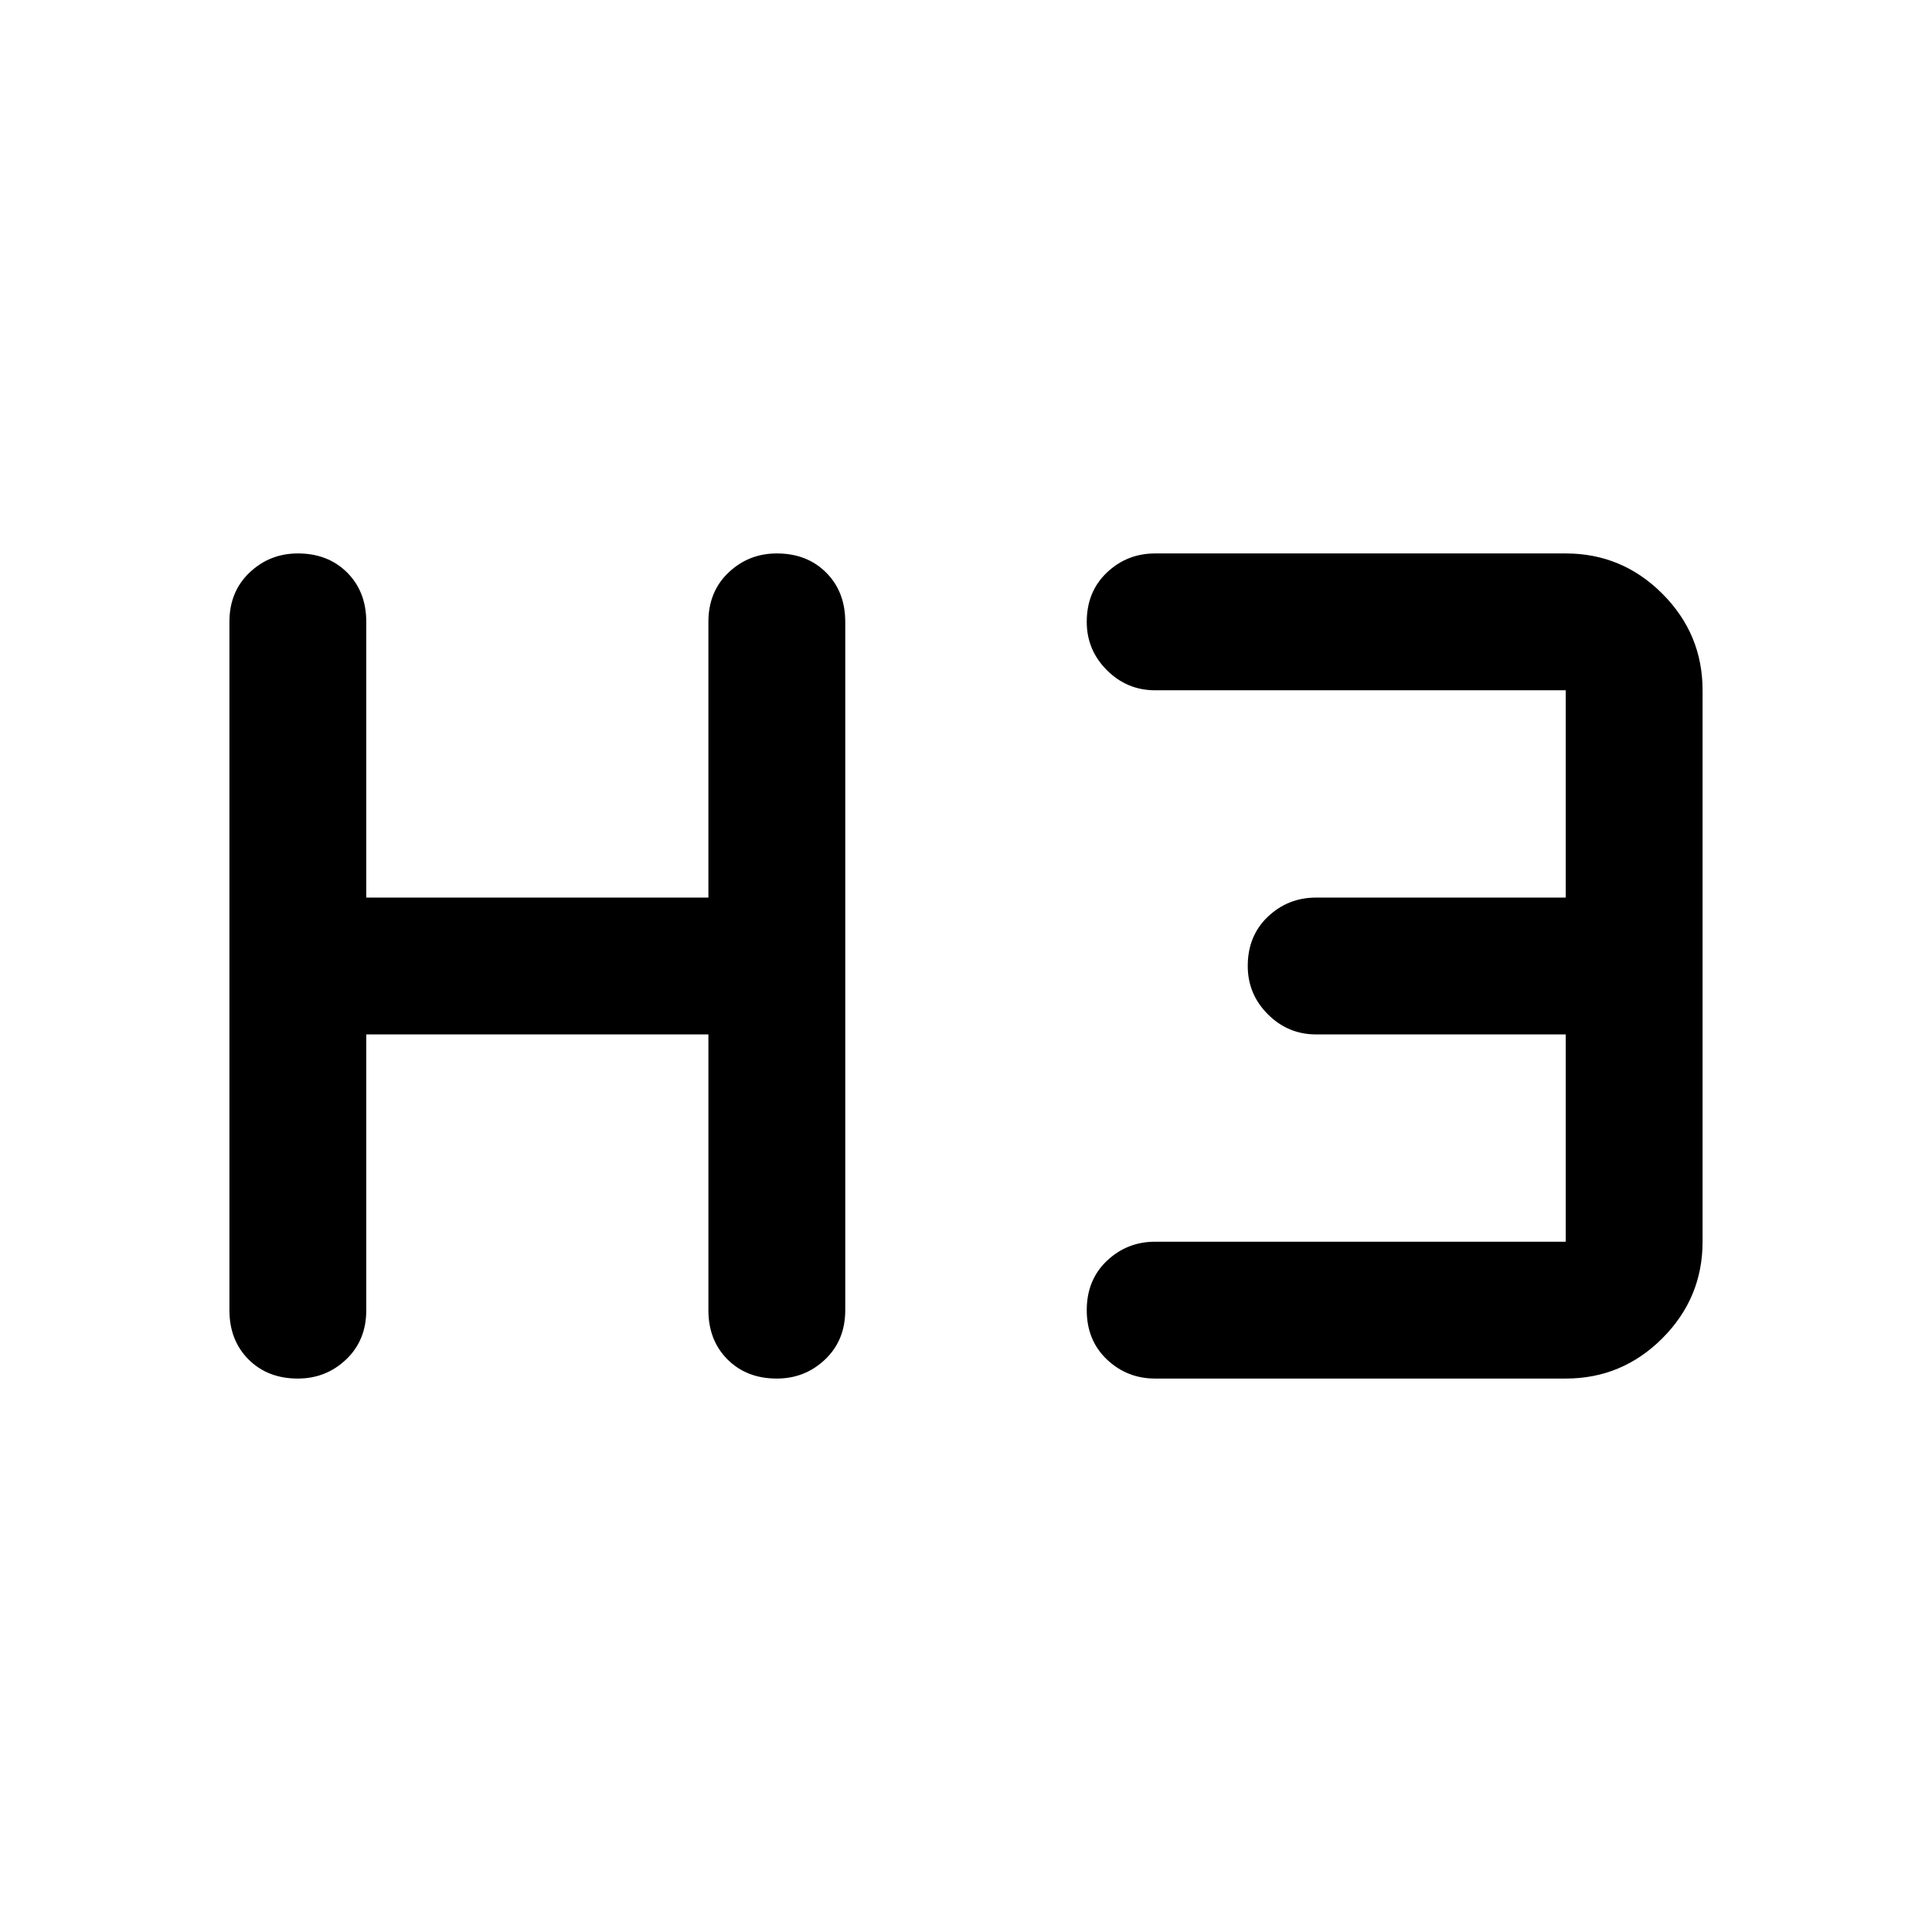 <svg xmlns="http://www.w3.org/2000/svg" width="48" height="48" viewBox="0 0 48 48"><path d="M7.4 34.25q-.75 0-1.225-.475Q5.7 33.3 5.7 32.55v-17.1q0-.75.5-1.225.5-.475 1.2-.475.75 0 1.225.475.475.475.475 1.225v6.85h8.5v-6.85q0-.75.5-1.225.5-.475 1.2-.475.75 0 1.225.475Q21 14.7 21 15.45v17.1q0 .75-.5 1.225-.5.475-1.2.475-.75 0-1.225-.475-.475-.475-.475-1.225V25.7H9.1v6.85q0 .75-.5 1.225-.5.475-1.2.475Zm21.3 0q-.7 0-1.2-.475T27 32.55q0-.75.5-1.225.5-.475 1.2-.475h10.2V25.7h-6.2q-.7 0-1.2-.5T31 24q0-.75.5-1.225.5-.475 1.2-.475h6.2v-5.15H28.7q-.7 0-1.2-.5t-.5-1.2q0-.75.5-1.225.5-.475 1.2-.475h10.2q1.4 0 2.4 1t1 2.4v13.7q0 1.4-1 2.4t-2.4 1Z"/></svg>